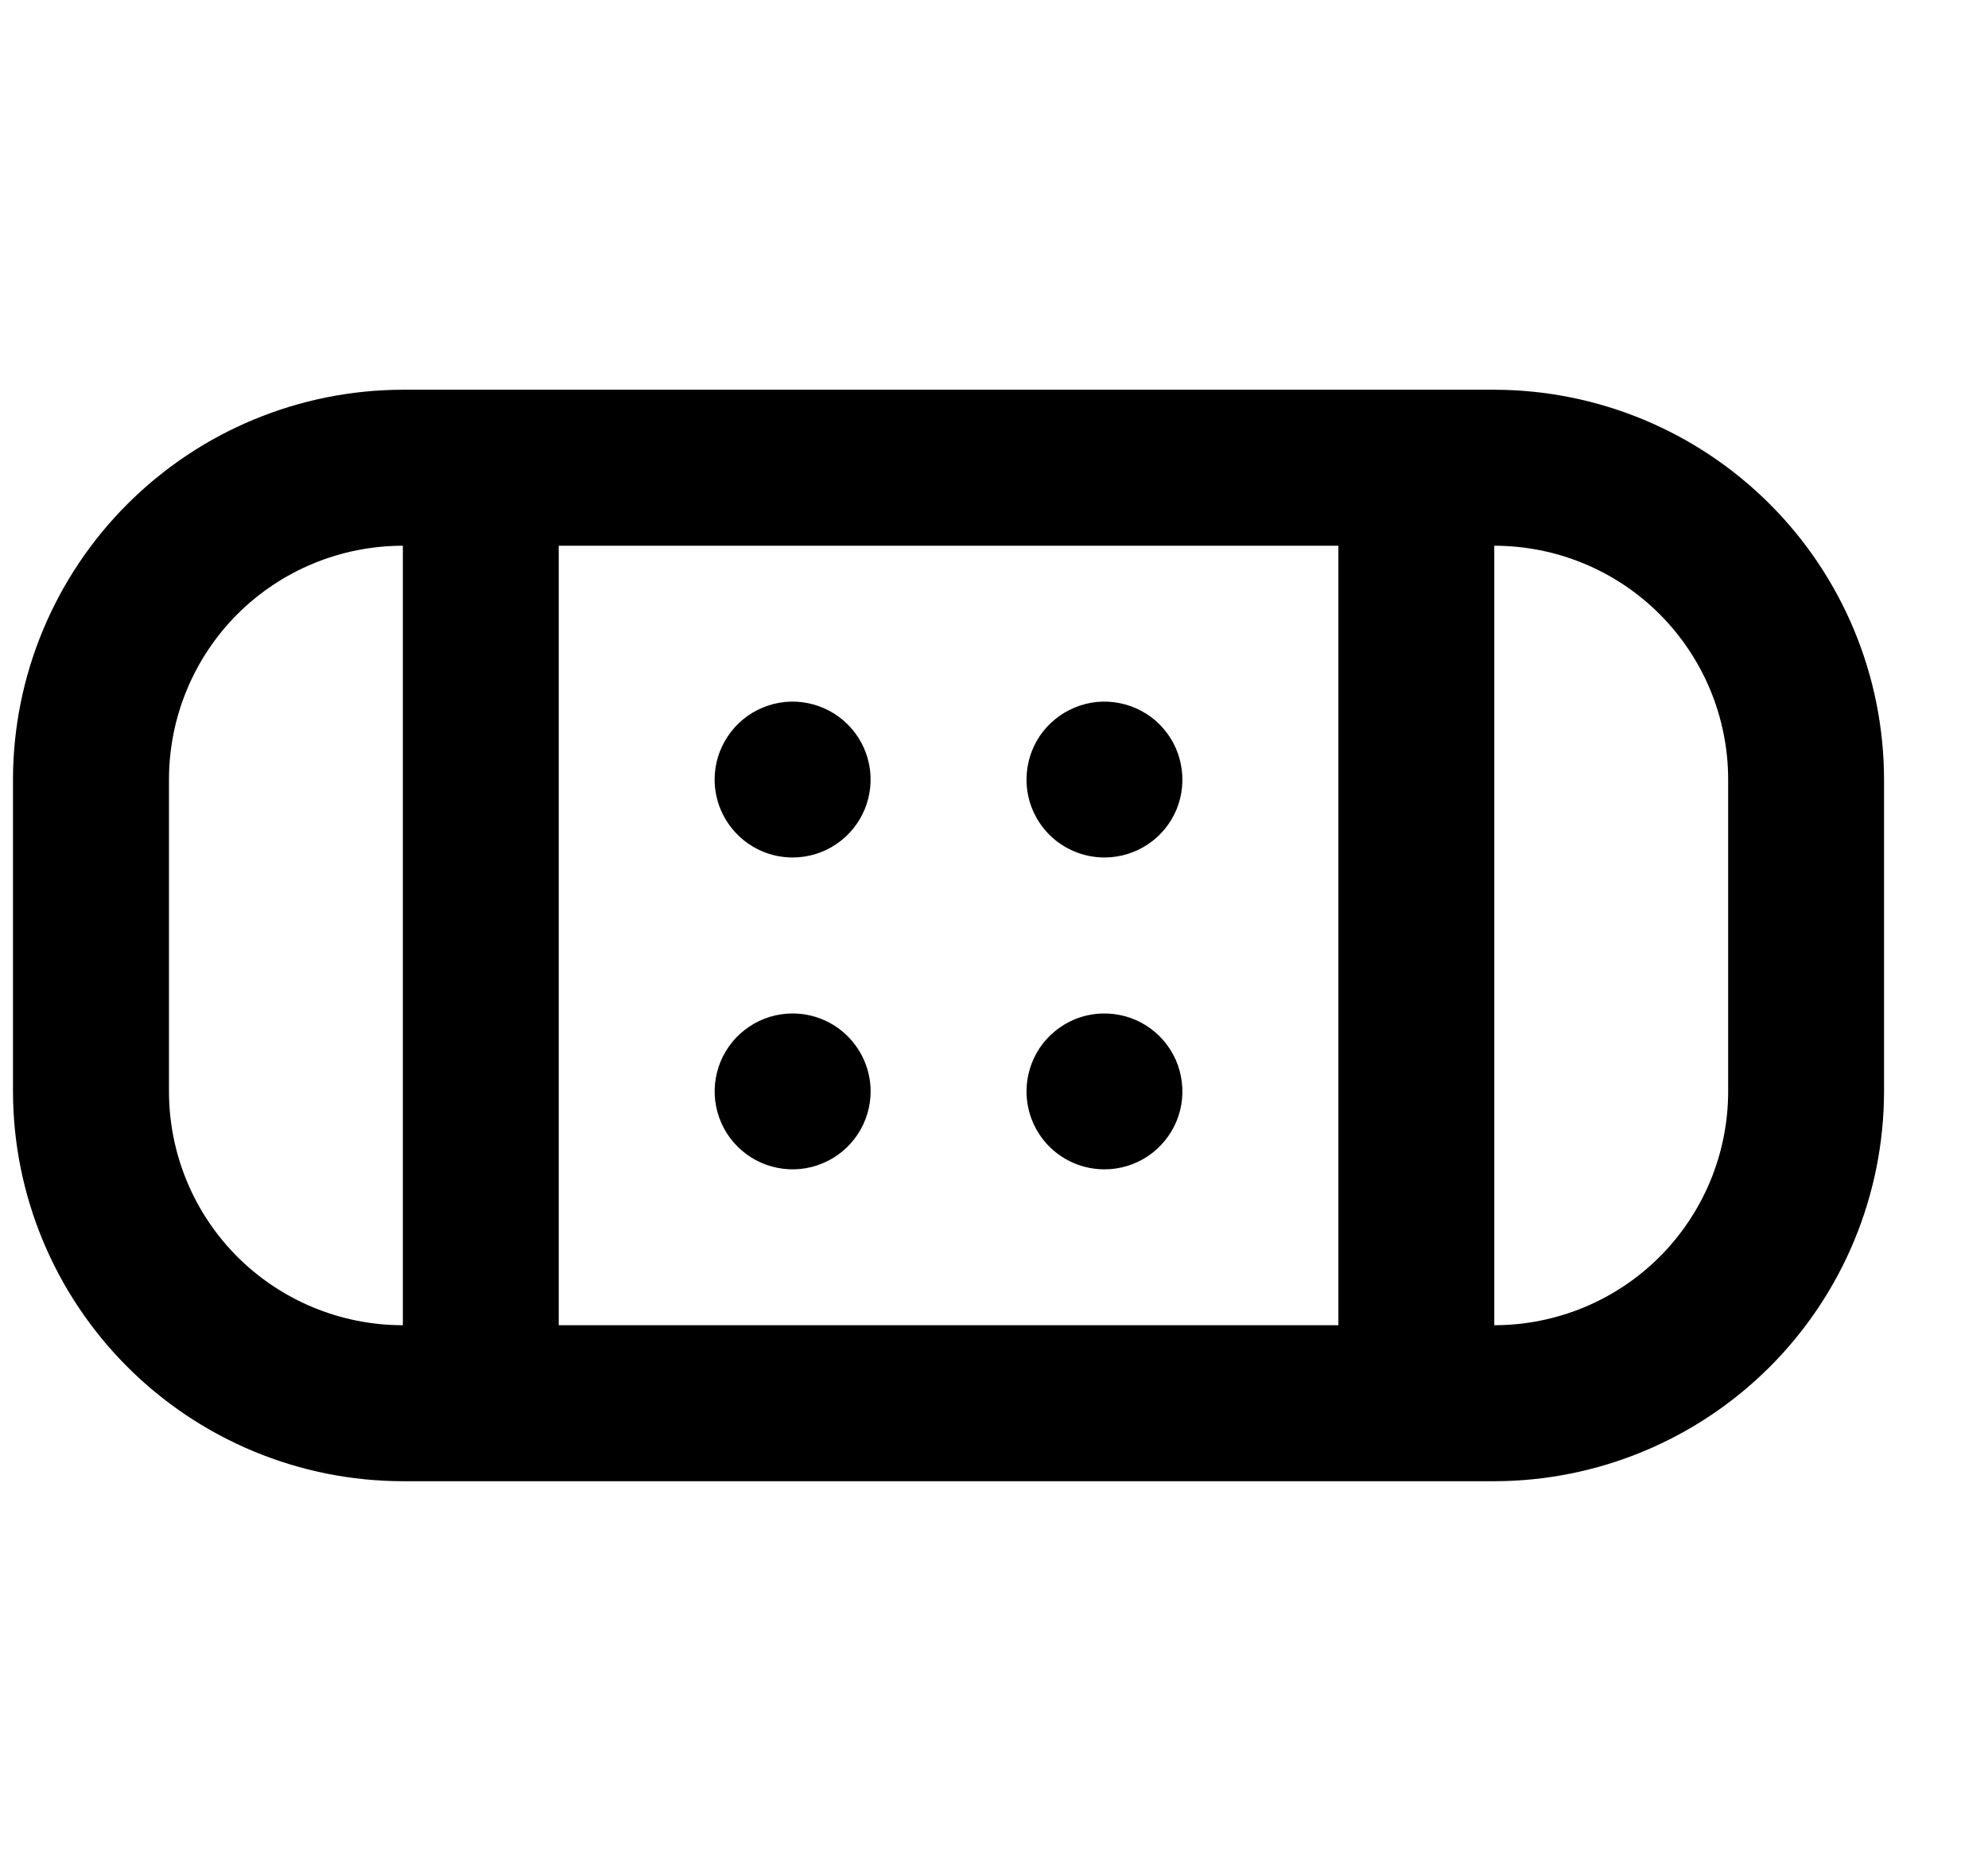 <svg width="17" height="16" viewBox="0 0 17 16" fill="none" xmlns="http://www.w3.org/2000/svg">
<g clip-path="url(#clip0_482_17965)">
<path d="M6.111 6.667C6.111 6.535 6.15 6.406 6.224 6.296C6.297 6.187 6.401 6.101 6.523 6.051C6.645 6 6.779 5.987 6.908 6.013C7.037 6.039 7.156 6.102 7.249 6.195C7.343 6.289 7.406 6.407 7.432 6.537C7.458 6.666 7.444 6.8 7.394 6.922C7.343 7.044 7.258 7.148 7.148 7.221C7.039 7.294 6.91 7.333 6.778 7.333C6.601 7.333 6.432 7.263 6.307 7.138C6.182 7.013 6.111 6.844 6.111 6.667ZM9.445 7.333C9.577 7.333 9.705 7.294 9.815 7.221C9.925 7.148 10.01 7.044 10.061 6.922C10.111 6.8 10.124 6.666 10.098 6.537C10.073 6.407 10.009 6.289 9.916 6.195C9.823 6.102 9.704 6.039 9.575 6.013C9.445 5.987 9.311 6 9.19 6.051C9.068 6.101 8.964 6.187 8.89 6.296C8.817 6.406 8.778 6.535 8.778 6.667C8.778 6.844 8.848 7.013 8.973 7.138C9.098 7.263 9.268 7.333 9.445 7.333ZM6.778 8.667C6.646 8.667 6.517 8.706 6.408 8.779C6.298 8.852 6.213 8.956 6.162 9.078C6.112 9.2 6.098 9.334 6.124 9.463C6.15 9.593 6.213 9.712 6.307 9.805C6.4 9.898 6.519 9.962 6.648 9.987C6.777 10.013 6.911 10 7.033 9.949C7.155 9.899 7.259 9.813 7.332 9.704C7.406 9.594 7.445 9.465 7.445 9.333C7.445 9.157 7.374 8.987 7.249 8.862C7.124 8.737 6.955 8.667 6.778 8.667ZM9.445 10C9.577 10 9.705 9.961 9.815 9.888C9.925 9.814 10.01 9.71 10.061 9.588C10.111 9.467 10.124 9.333 10.098 9.203C10.073 9.074 10.009 8.955 9.916 8.862C9.823 8.769 9.704 8.705 9.575 8.68C9.445 8.654 9.311 8.667 9.19 8.717C9.068 8.768 8.964 8.853 8.89 8.963C8.817 9.073 8.778 9.202 8.778 9.333C8.778 9.51 8.848 9.68 8.973 9.805C9.098 9.93 9.268 10 9.445 10ZM16.111 6.667V9.333C16.11 10.217 15.759 11.064 15.134 11.689C14.509 12.314 13.662 12.666 12.778 12.667H3.445C2.561 12.666 1.714 12.314 1.089 11.689C0.464 11.064 0.112 10.217 0.111 9.333L0.111 6.667C0.112 5.783 0.464 4.936 1.089 4.311C1.714 3.686 2.561 3.334 3.445 3.333H12.778C13.662 3.334 14.509 3.686 15.134 4.311C15.759 4.936 16.11 5.783 16.111 6.667ZM4.778 4.667V11.333H11.445V4.667H4.778ZM3.445 11.333V4.667C2.914 4.667 2.406 4.877 2.03 5.252C1.655 5.628 1.445 6.136 1.445 6.667V9.333C1.445 9.864 1.655 10.373 2.03 10.748C2.406 11.123 2.914 11.333 3.445 11.333ZM14.778 6.667C14.778 6.136 14.567 5.628 14.192 5.252C13.817 4.877 13.308 4.667 12.778 4.667V11.333C13.308 11.333 13.817 11.123 14.192 10.748C14.567 10.373 14.778 9.864 14.778 9.333V6.667Z" fill="black"/>
</g>
<defs>
<clipPath id="clip0_482_17965">
<rect width="16" height="16" fill="white" transform="translate(0.111)"/>
</clipPath>
</defs>
</svg>
